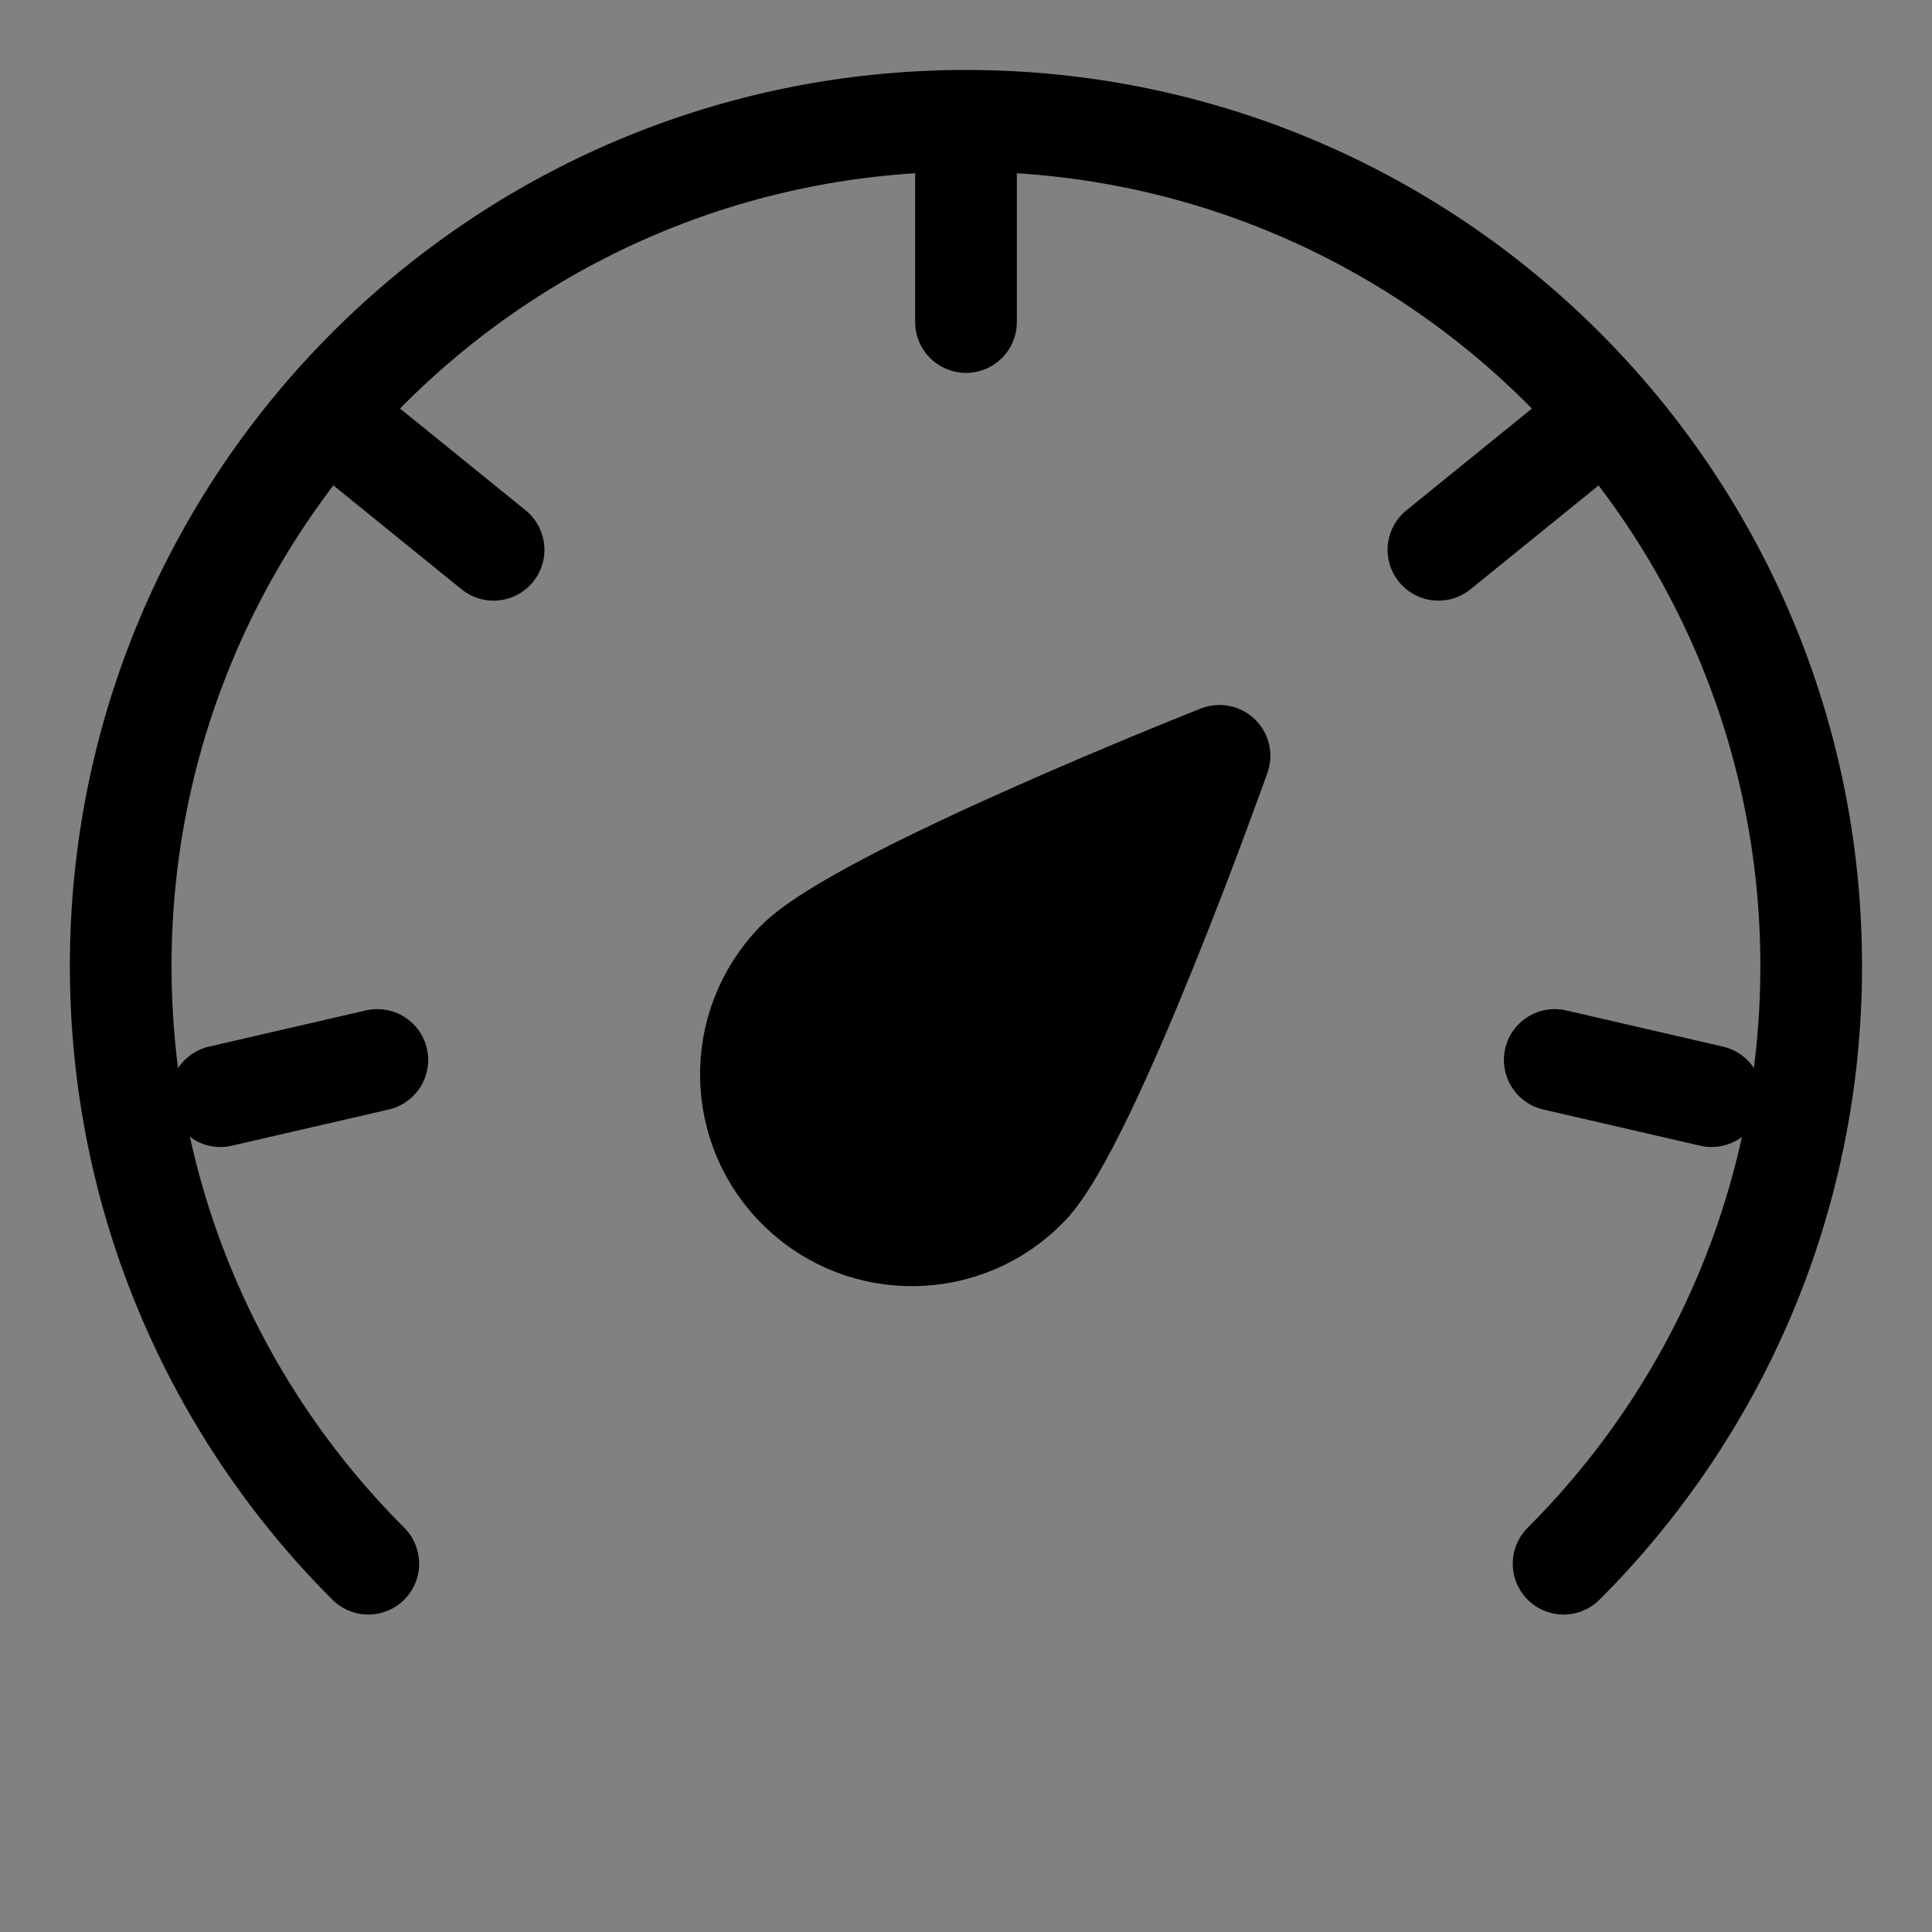 <svg width="19" height="19" viewBox="0 0 19 19" fill="none" xmlns="http://www.w3.org/2000/svg">
<rect x="0" y="0" width="19" height="19" fill="#808080" stroke="none"/>
<path d="M0 0H19V19H0V0Z" fill="white" fill-opacity="0.01"/>
<path d="M11.993 7.433C11.993 7.433 10.714 11.036 10.107 11.665C9.5 12.294 8.497 12.312 7.868 11.704C7.239 11.097 7.222 10.094 7.829 9.465C8.437 8.836 11.993 7.433 11.993 7.433Z" fill="black" stroke="black" stroke-linejoin="round"/>
<path d="M15.377 15.378C16.882 13.874 17.812 11.795 17.812 9.5C17.812 4.909 14.09 1.188 9.5 1.188C4.909 1.188 1.187 4.909 1.187 9.5C1.187 11.795 2.117 13.874 3.622 15.378" stroke="black" stroke-linecap="round" stroke-linejoin="round"/>
<path d="M9.5 1.583V3.167" stroke="black" stroke-linecap="round" stroke-linejoin="round"/>
<path d="M15.376 4.41L14.146 5.407" stroke="black" stroke-linecap="round" stroke-linejoin="round"/>
<path d="M16.832 10.78L15.29 10.424" stroke="black" stroke-linecap="round" stroke-linejoin="round"/>
<path d="M2.168 10.78L3.711 10.424" stroke="black" stroke-linecap="round" stroke-linejoin="round"/>
<path d="M3.624 4.41L4.854 5.407" stroke="black" stroke-linecap="round" stroke-linejoin="round"/>
</svg>
